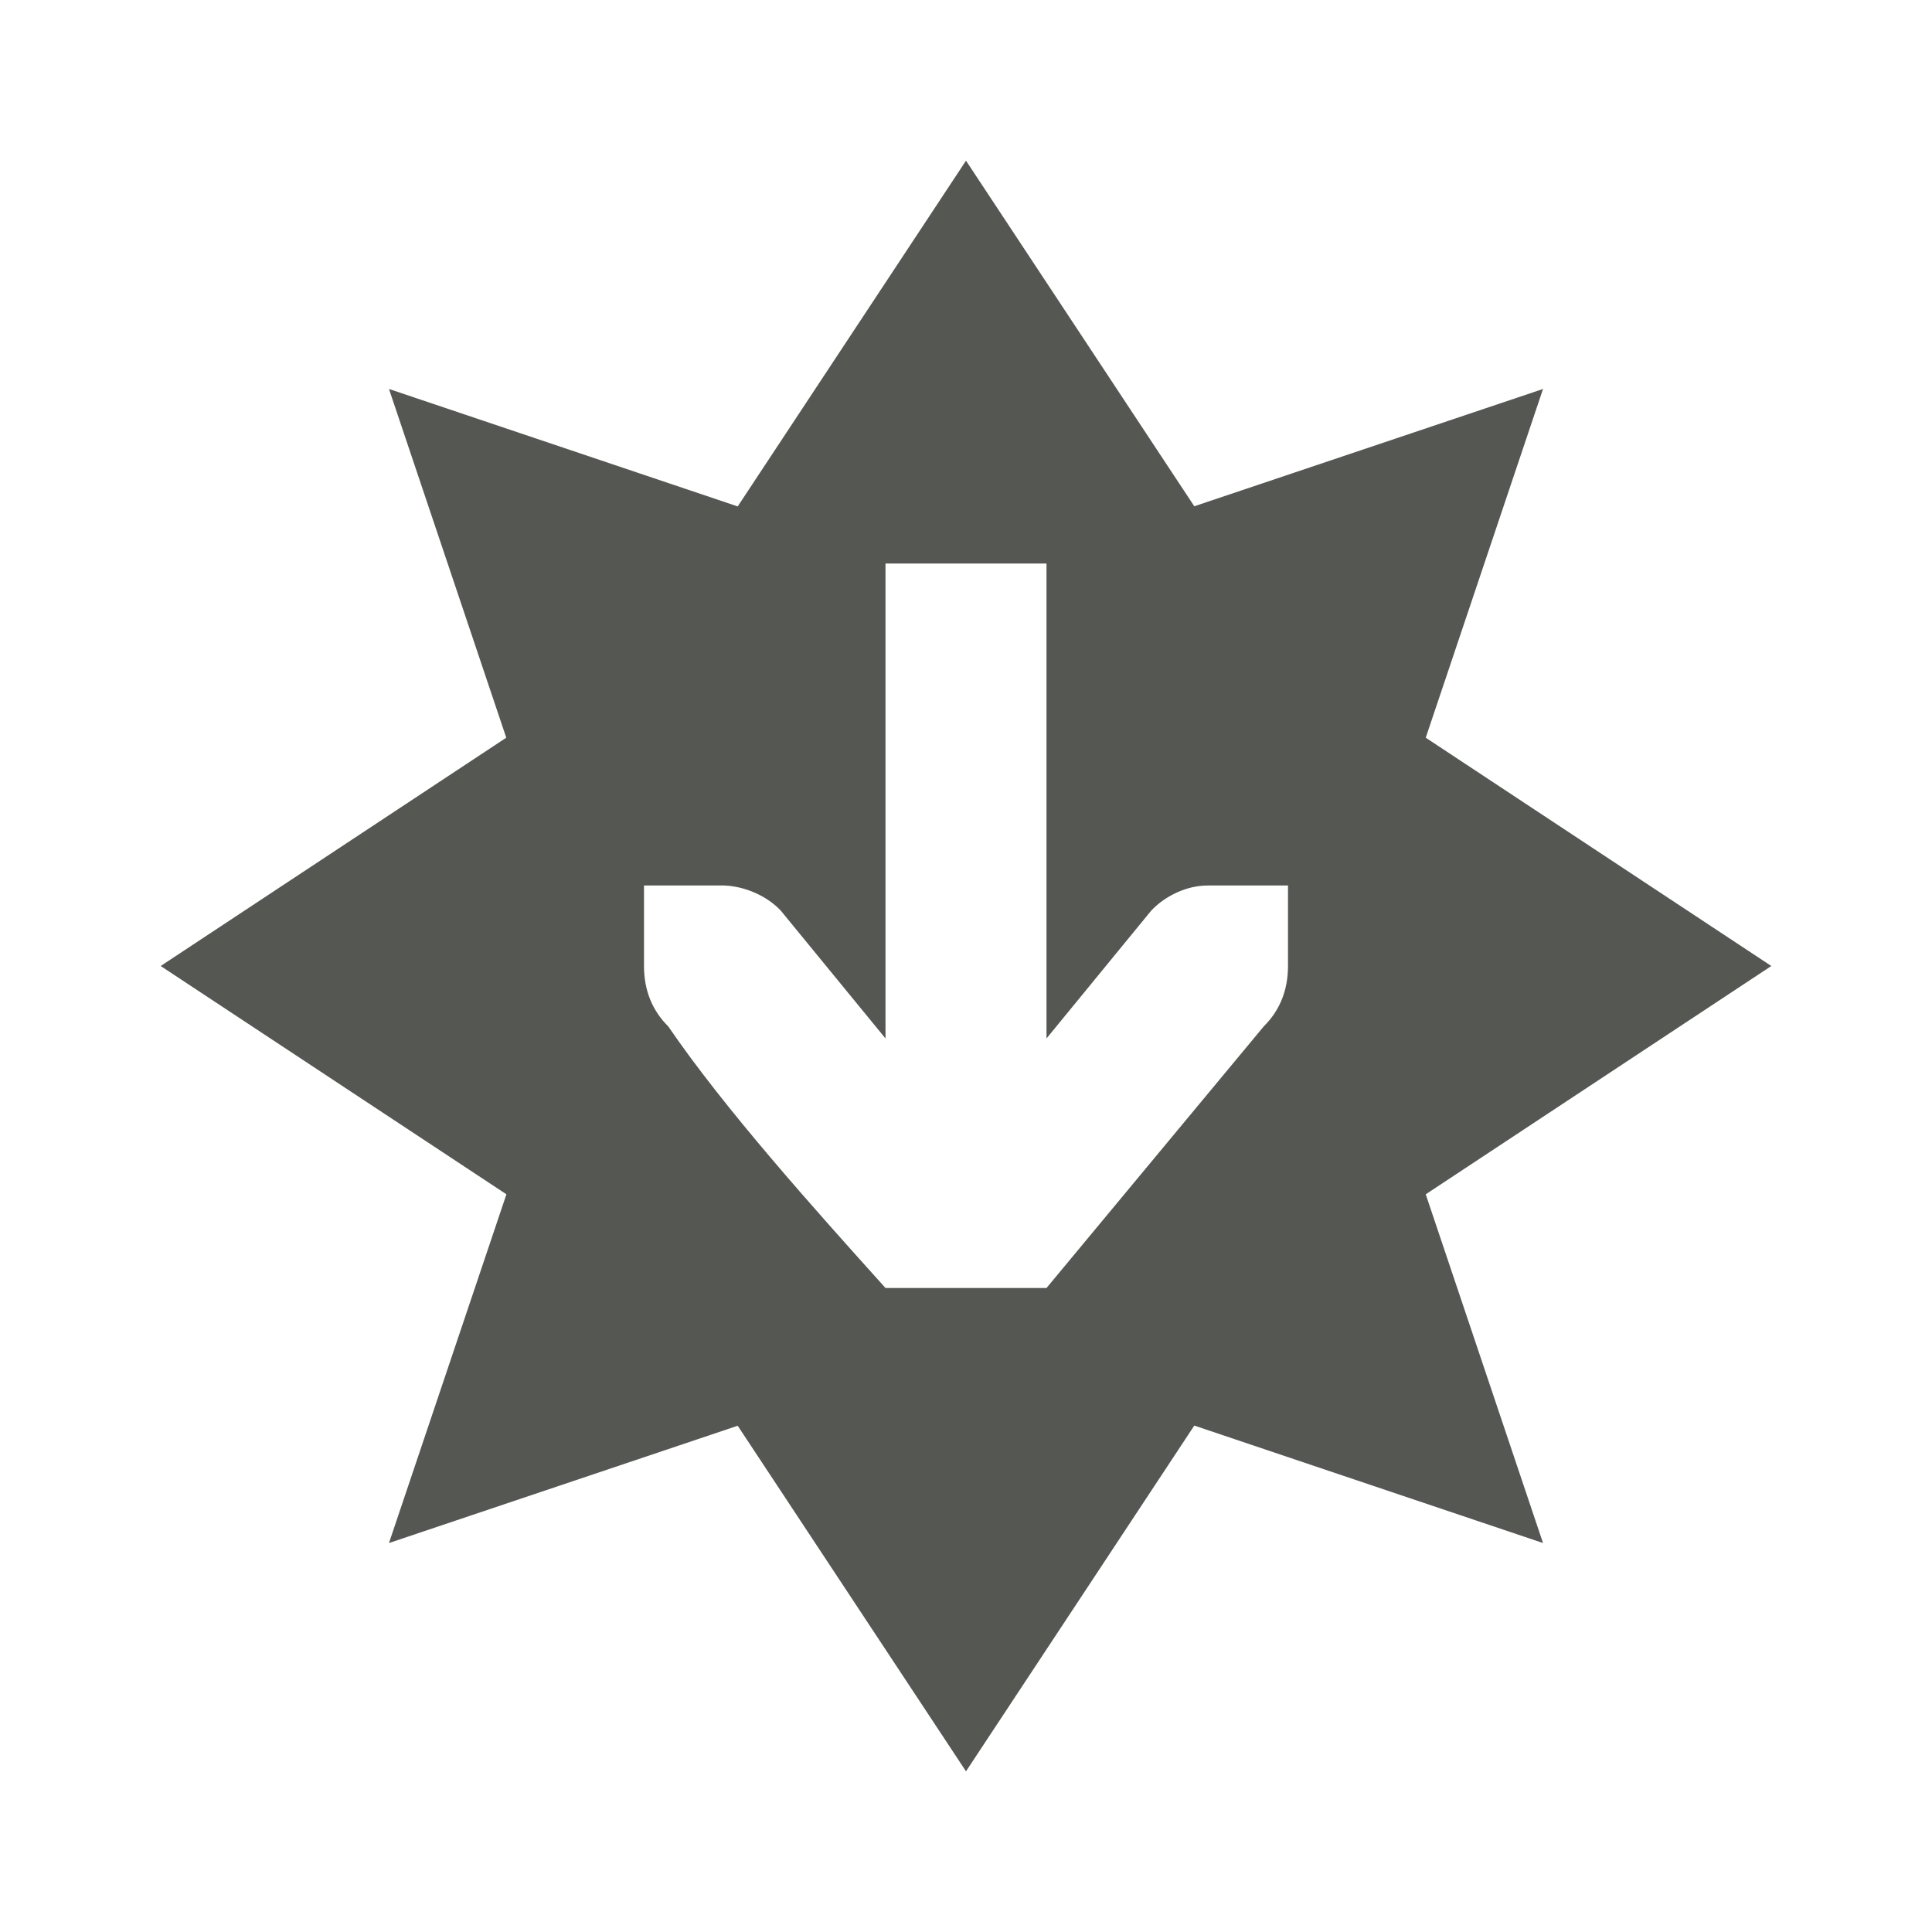 <svg viewBox="0 0 24 24" xmlns="http://www.w3.org/2000/svg"><path d="m12 1.996-2.836 4.295-4.332-1.459 1.457 4.332-4.293 2.836 4.295 2.836-1.459 4.332 4.332-1.457 2.836 4.293 2.836-4.295 4.332 1.459-1.457-4.332 4.293-2.836-4.293-2.836 1.457-4.332-4.332 1.457zm-1 5.004h2v5.9l1.301-1.588c.172-.183.442-.312.699-.312h1v.4.6c0 .3-.101.552-.301.75l-2.699 3.25h-2c-.9-1-1.999-2.226-2.699-3.25-.2-.198-.301-.45-.301-.75v-.6-.4h1c.257.011.528.13.699.312l1.301 1.588z" fill="#555753" fill-rule="evenodd" stroke-width="1.26"/></svg>